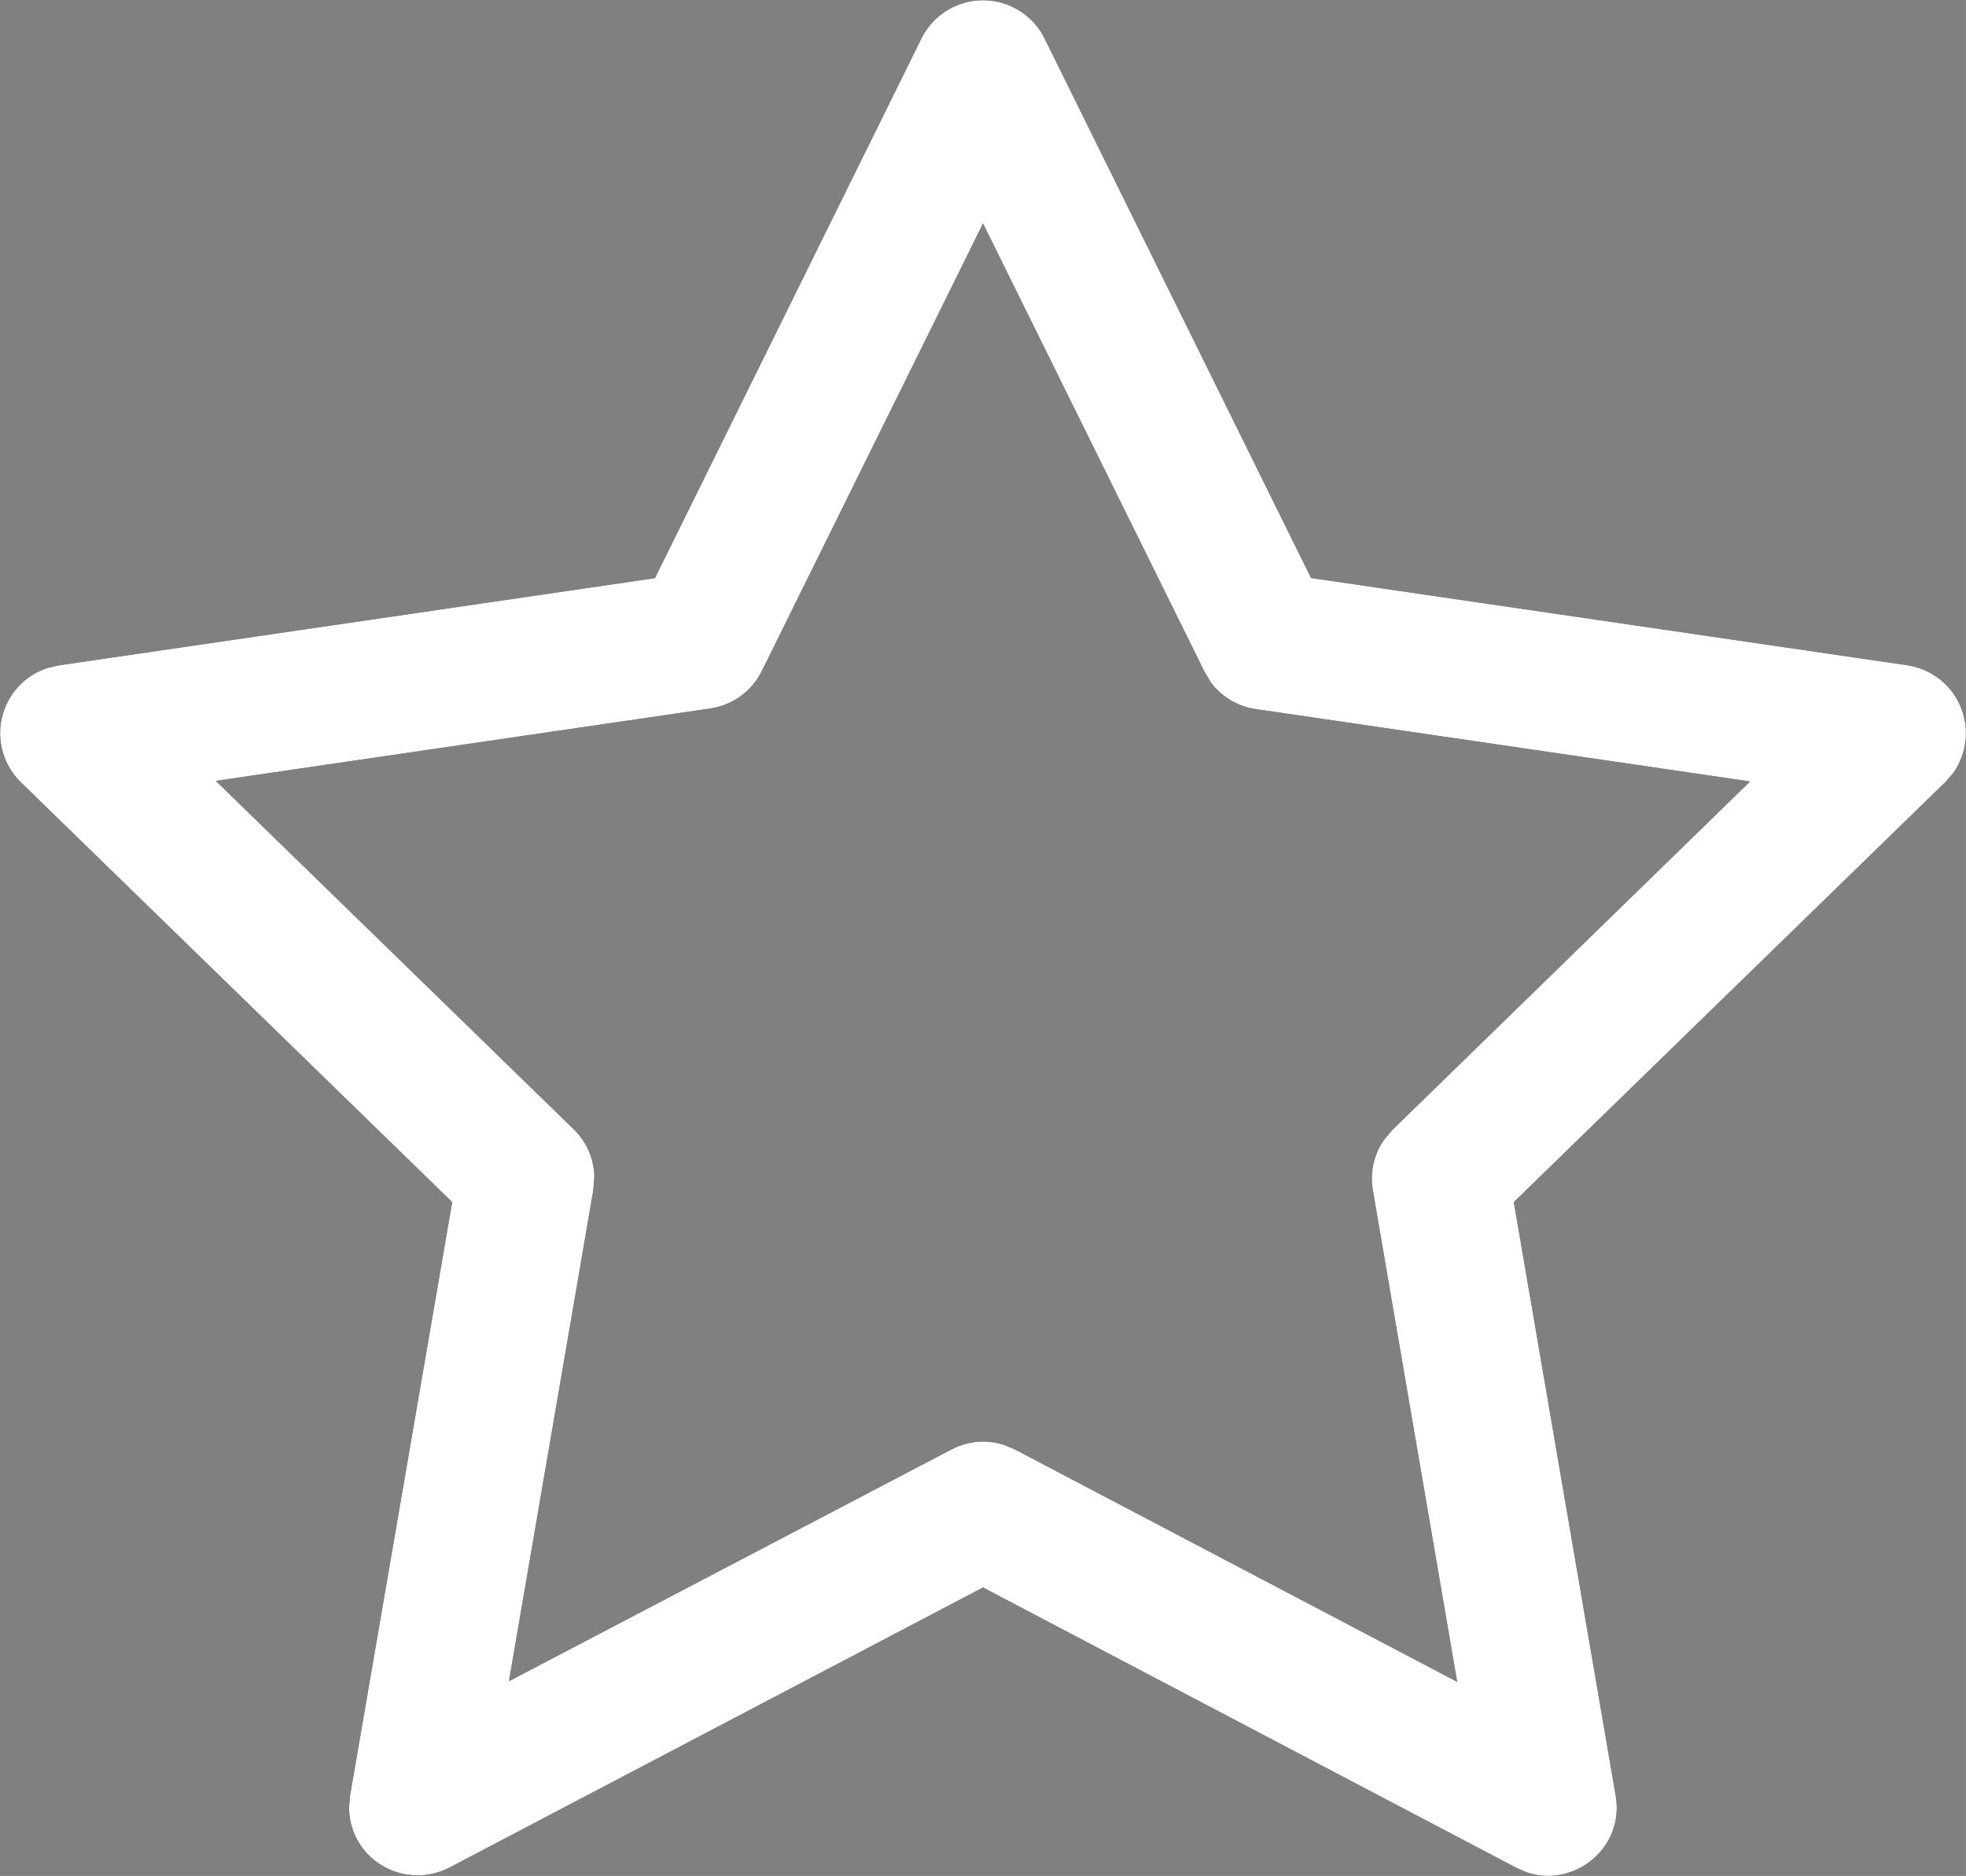 <svg xmlns="http://www.w3.org/2000/svg" xmlns:xlink="http://www.w3.org/1999/xlink" width="16" height="15.27" viewBox="0 0 16 15.27"><rect x="0" y="0" width="16" height="15.27" fill="#808080" stroke="none"/><defs><style>.a{clip-path:url(#a);}.b{fill:#fff;}</style><clipPath id="a"><path d="M12.6,15.27a.546.546,0,0,1-.177-.03l-.082-.036L8,12.922,3.661,15.2a.553.553,0,0,1-.26.065A.564.564,0,0,1,3,15.1a.547.547,0,0,1-.159-.395l.008-.089L3.68,9.785.17,6.368a.558.558,0,0,1,.214-.93l.094-.022,4.852-.71L7.5.311a.559.559,0,0,1,1,0l2.17,4.394,4.851.71a.559.559,0,0,1,.373.88l-.063.072L12.32,9.785l.829,4.832a.545.545,0,0,1-.121.451A.569.569,0,0,1,12.6,15.27ZM8,11.734a.572.572,0,0,1,.159.023l.1.041,3.6,1.892-.686-4a.551.551,0,0,1,.09-.411l.07-.083,2.91-2.835-4.023-.589a.558.558,0,0,1-.363-.213L9.8,5.462,8,1.819,6.2,5.462a.557.557,0,0,1-.42.305l-4.024.589L4.668,9.191a.551.551,0,0,1,.169.386l-.008.108-.687,4L7.74,11.8A.559.559,0,0,1,8,11.734Z" transform="translate(0 0)"/></clipPath></defs><g transform="translate(-248 -34)"><g transform="translate(248 34)"><g transform="translate(0 0)"><path d="M12.6,15.27a.546.546,0,0,1-.177-.03l-.082-.036L8,12.922,3.661,15.2a.553.553,0,0,1-.26.065A.564.564,0,0,1,3,15.1a.547.547,0,0,1-.159-.395l.008-.089L3.68,9.785.17,6.368a.558.558,0,0,1,.214-.93l.094-.022,4.852-.71L7.5.311a.559.559,0,0,1,1,0l2.17,4.394,4.851.71a.559.559,0,0,1,.373.88l-.063.072L12.32,9.785l.829,4.832a.545.545,0,0,1-.121.451A.569.569,0,0,1,12.6,15.27ZM8,11.734a.572.572,0,0,1,.159.023l.1.041,3.6,1.892-.686-4a.551.551,0,0,1,.09-.411l.07-.083,2.91-2.835-4.023-.589a.558.558,0,0,1-.363-.213L9.8,5.462,8,1.819,6.2,5.462a.557.557,0,0,1-.42.305l-4.024.589L4.668,9.191a.551.551,0,0,1,.169.386l-.008.108-.687,4L7.74,11.8A.559.559,0,0,1,8,11.734Z" transform="translate(0 0)"/><g class="a"><g transform="translate(-0.557 -1.675)"><rect class="b" width="17.859" height="17.859"/></g></g></g></g></g></svg>
